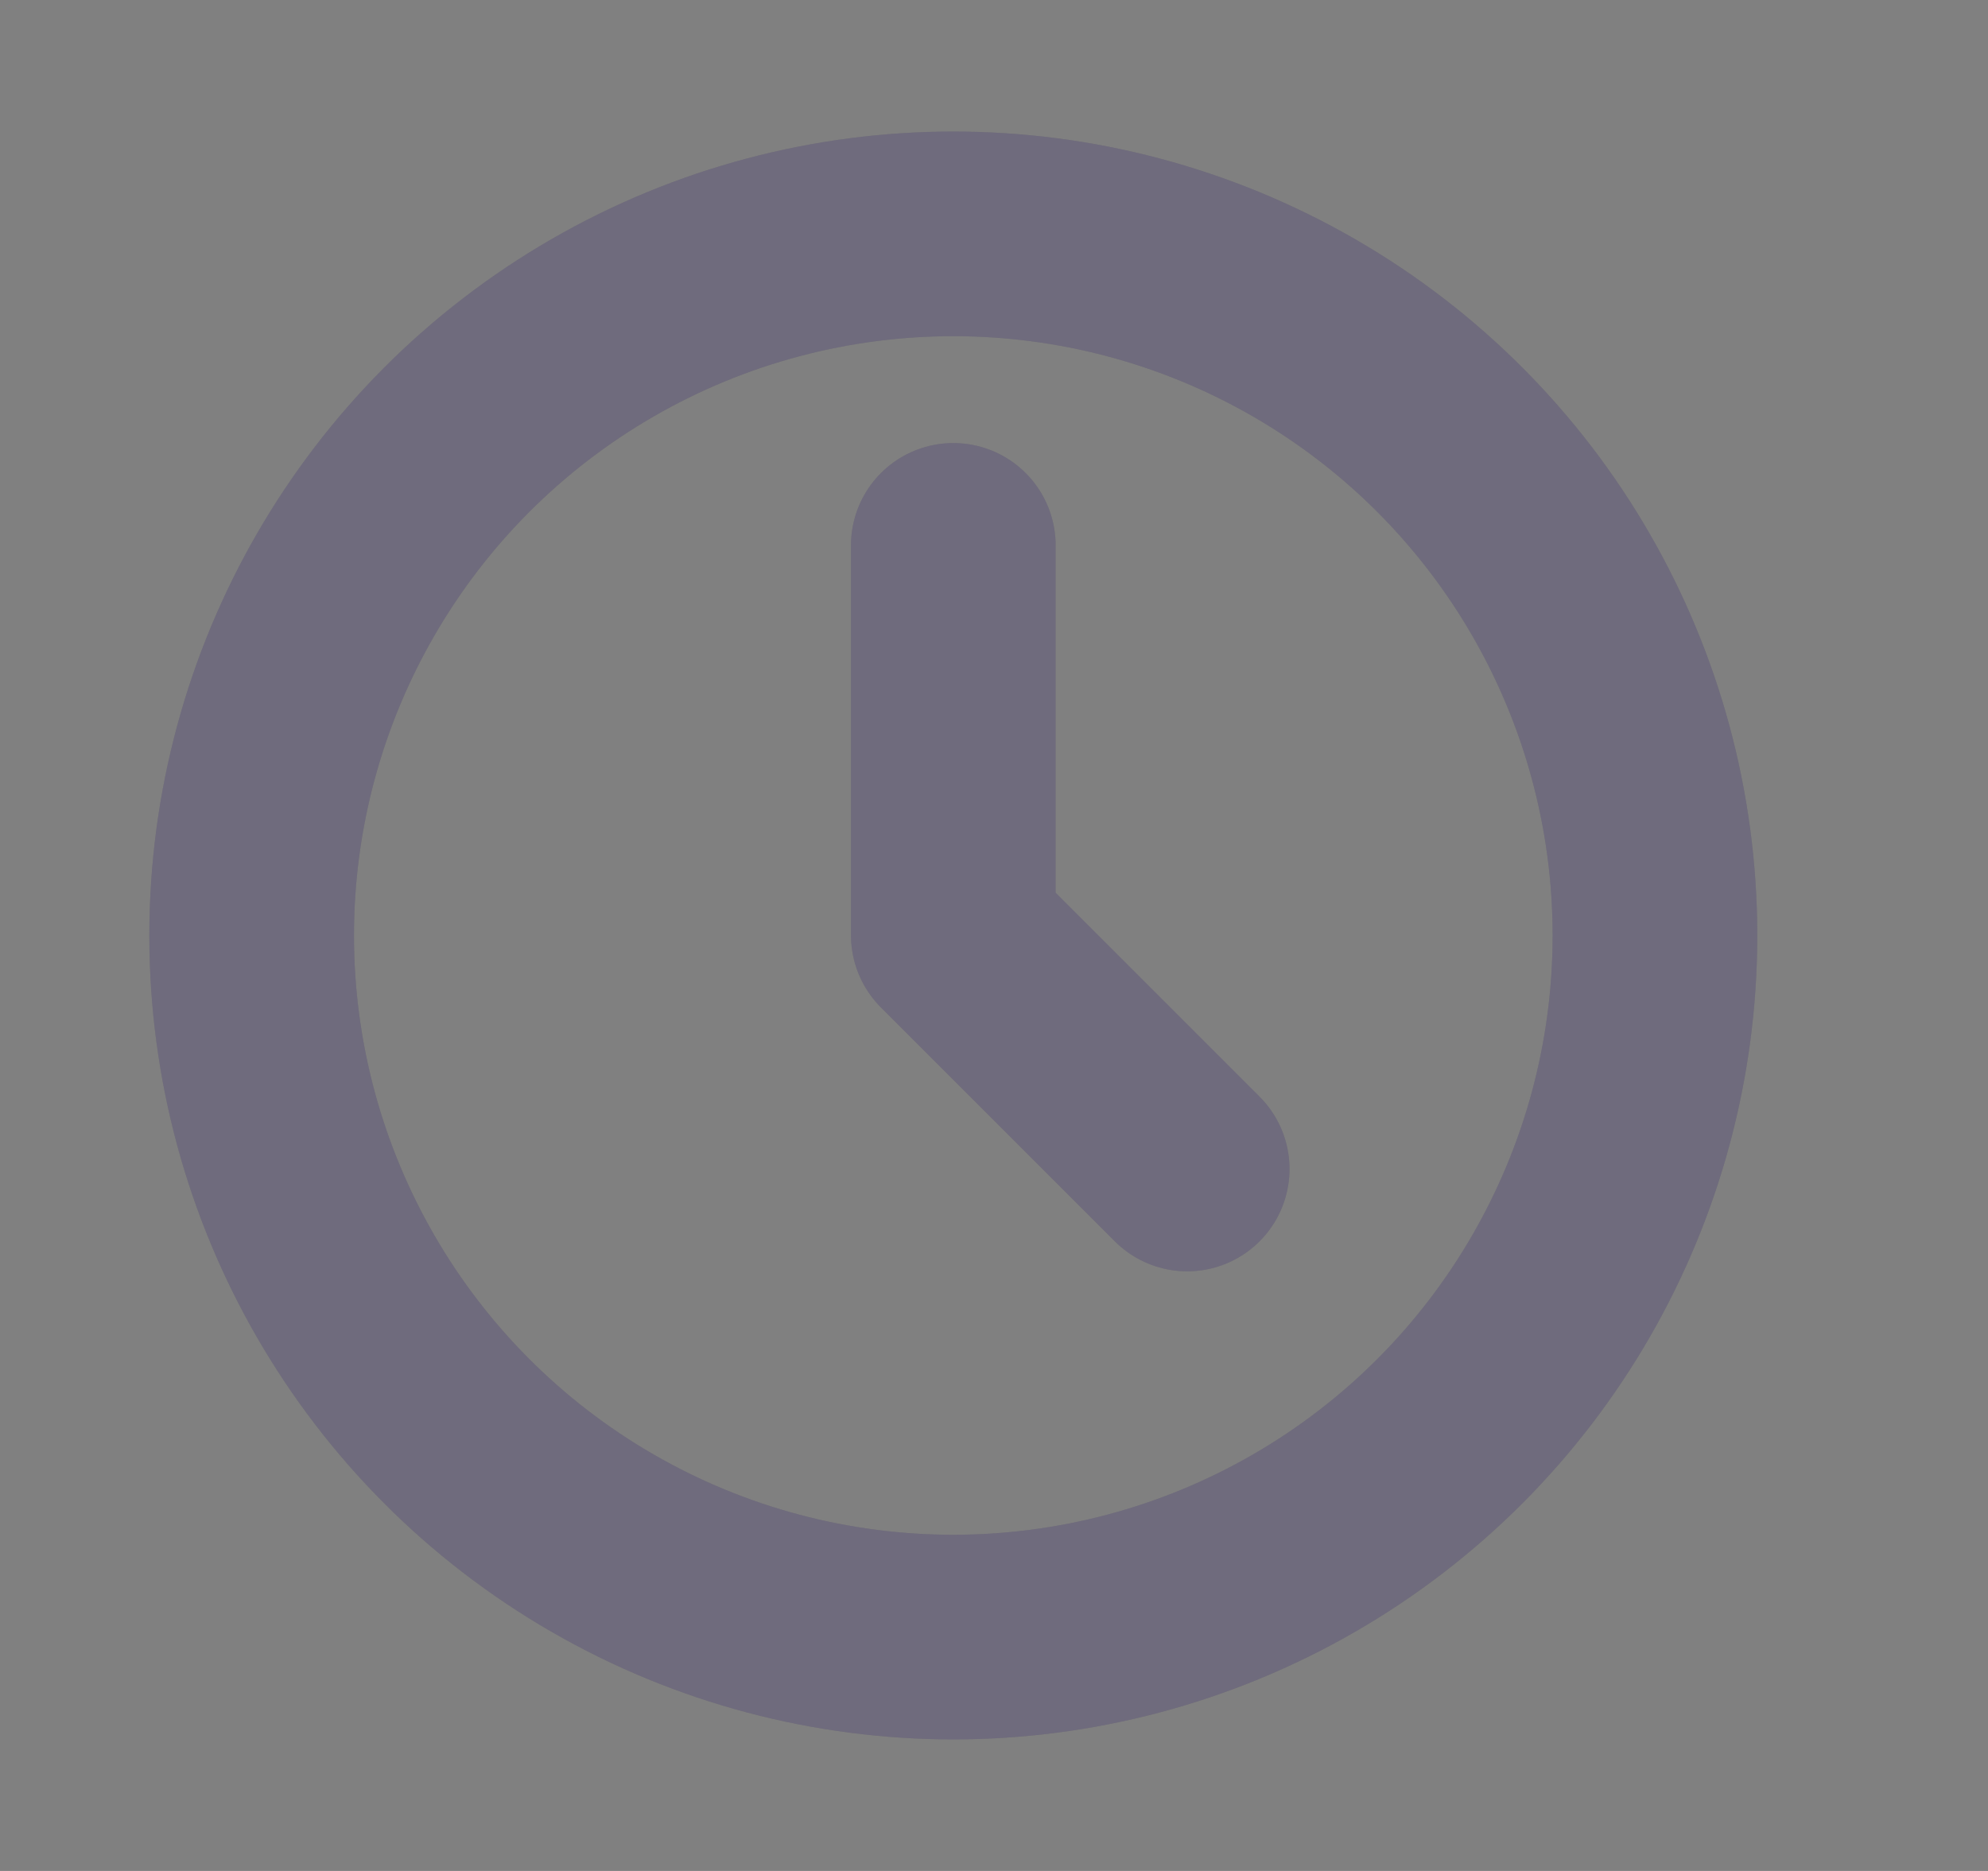 <svg xmlns="http://www.w3.org/2000/svg" width="17" height="16" viewBox="0 0 17 16" fill="none">
  <rect x="0" y="0" width="17" height="16" fill="#808080" stroke="none"/>
  <circle cx="8.152" cy="8" r="6" stroke="#4B465C" stroke-width="1.75" stroke-linecap="round" stroke-linejoin="round"/>
  <circle cx="8.152" cy="8" r="6" stroke="white" stroke-opacity="0.2" stroke-width="1.75" stroke-linecap="round" stroke-linejoin="round"/>
  <path d="M8.152 4.664V7.997L10.152 9.997" stroke="#4B465C" stroke-width="1.75" stroke-linecap="round" stroke-linejoin="round"/>
  <path d="M8.152 4.664V7.997L10.152 9.997" stroke="white" stroke-opacity="0.2" stroke-width="1.75" stroke-linecap="round" stroke-linejoin="round"/>
</svg>
